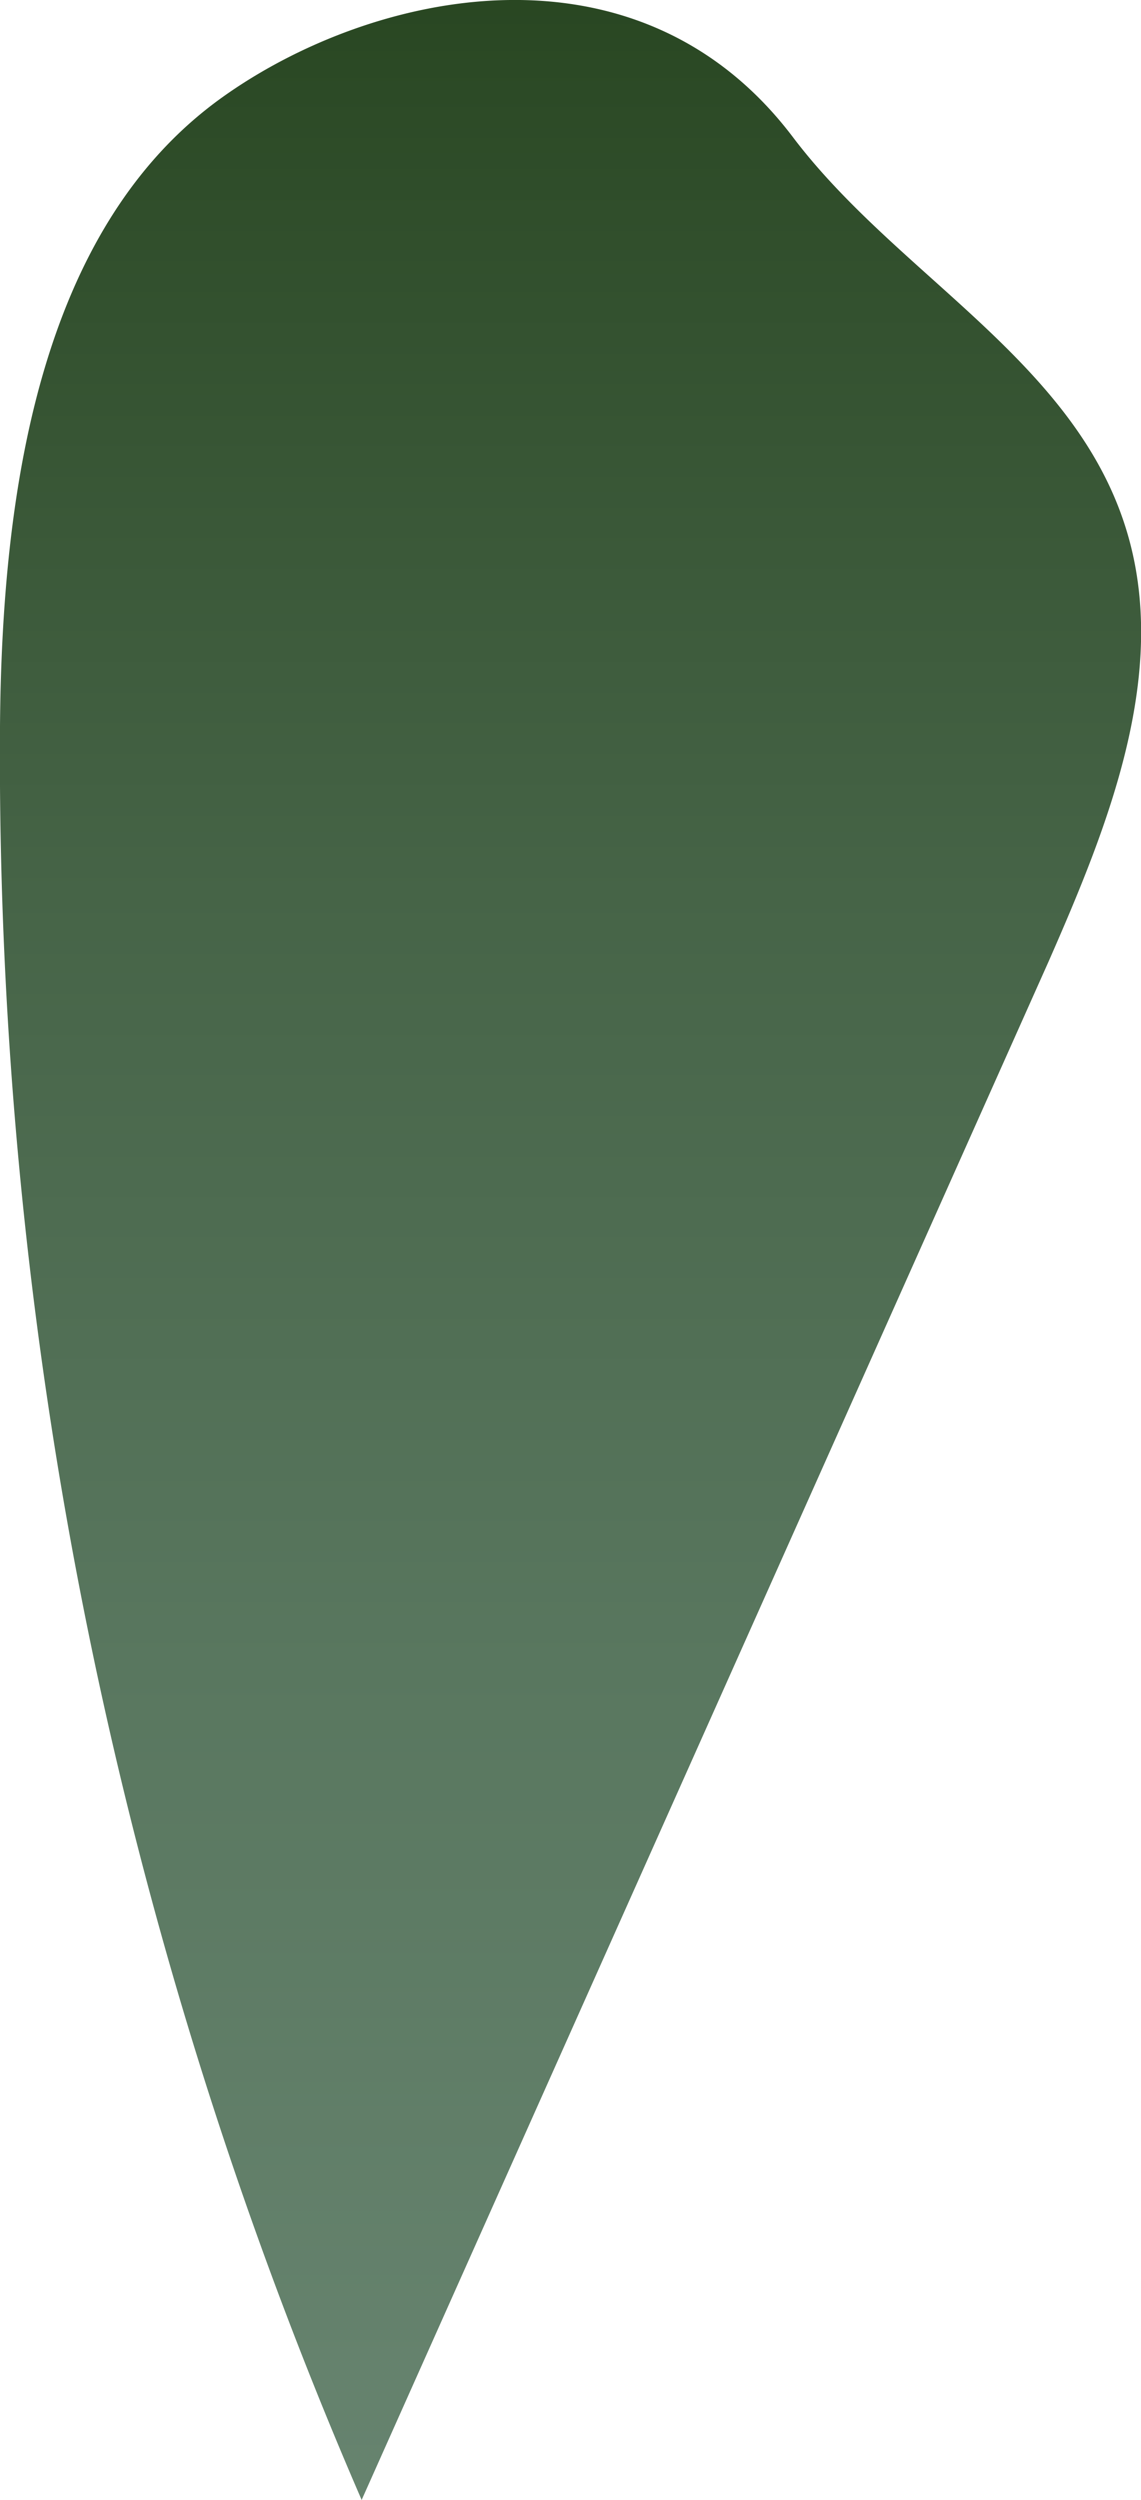 <svg xmlns="http://www.w3.org/2000/svg" xmlns:xlink="http://www.w3.org/1999/xlink" viewBox="0 0 44.17 96.73"><defs><style>.cls-1{fill:url(#linear-gradient);}</style><linearGradient id="linear-gradient" x1="705.95" y1="114.44" x2="705.95" y2="-4.8" gradientTransform="matrix(-0.97, 0, 0, 1, 708.7, 0)" gradientUnits="userSpaceOnUse"><stop offset="0" stop-color="#698672"/><stop offset="0.19" stop-color="#65826d"/><stop offset="0.42" stop-color="#59775f"/><stop offset="0.67" stop-color="#466447"/><stop offset="0.93" stop-color="#2c4a26"/><stop offset="1" stop-color="#24421c"/></linearGradient></defs><g id="Layer_2" data-name="Layer 2"><g id="Leaves_middle" data-name="Leaves middle"><path class="cls-1" d="M30.69,5.3c4.06,5.37,10.88,8.64,12.9,15.16,1.72,5.54-.68,11.47-3,16.75L14,96.73A169.56,169.56,0,0,1,0,28.11c.07-9,1.5-19.24,8.57-24.32C14.35-.36,24.66-2.66,30.69,5.3Z"/></g></g></svg>